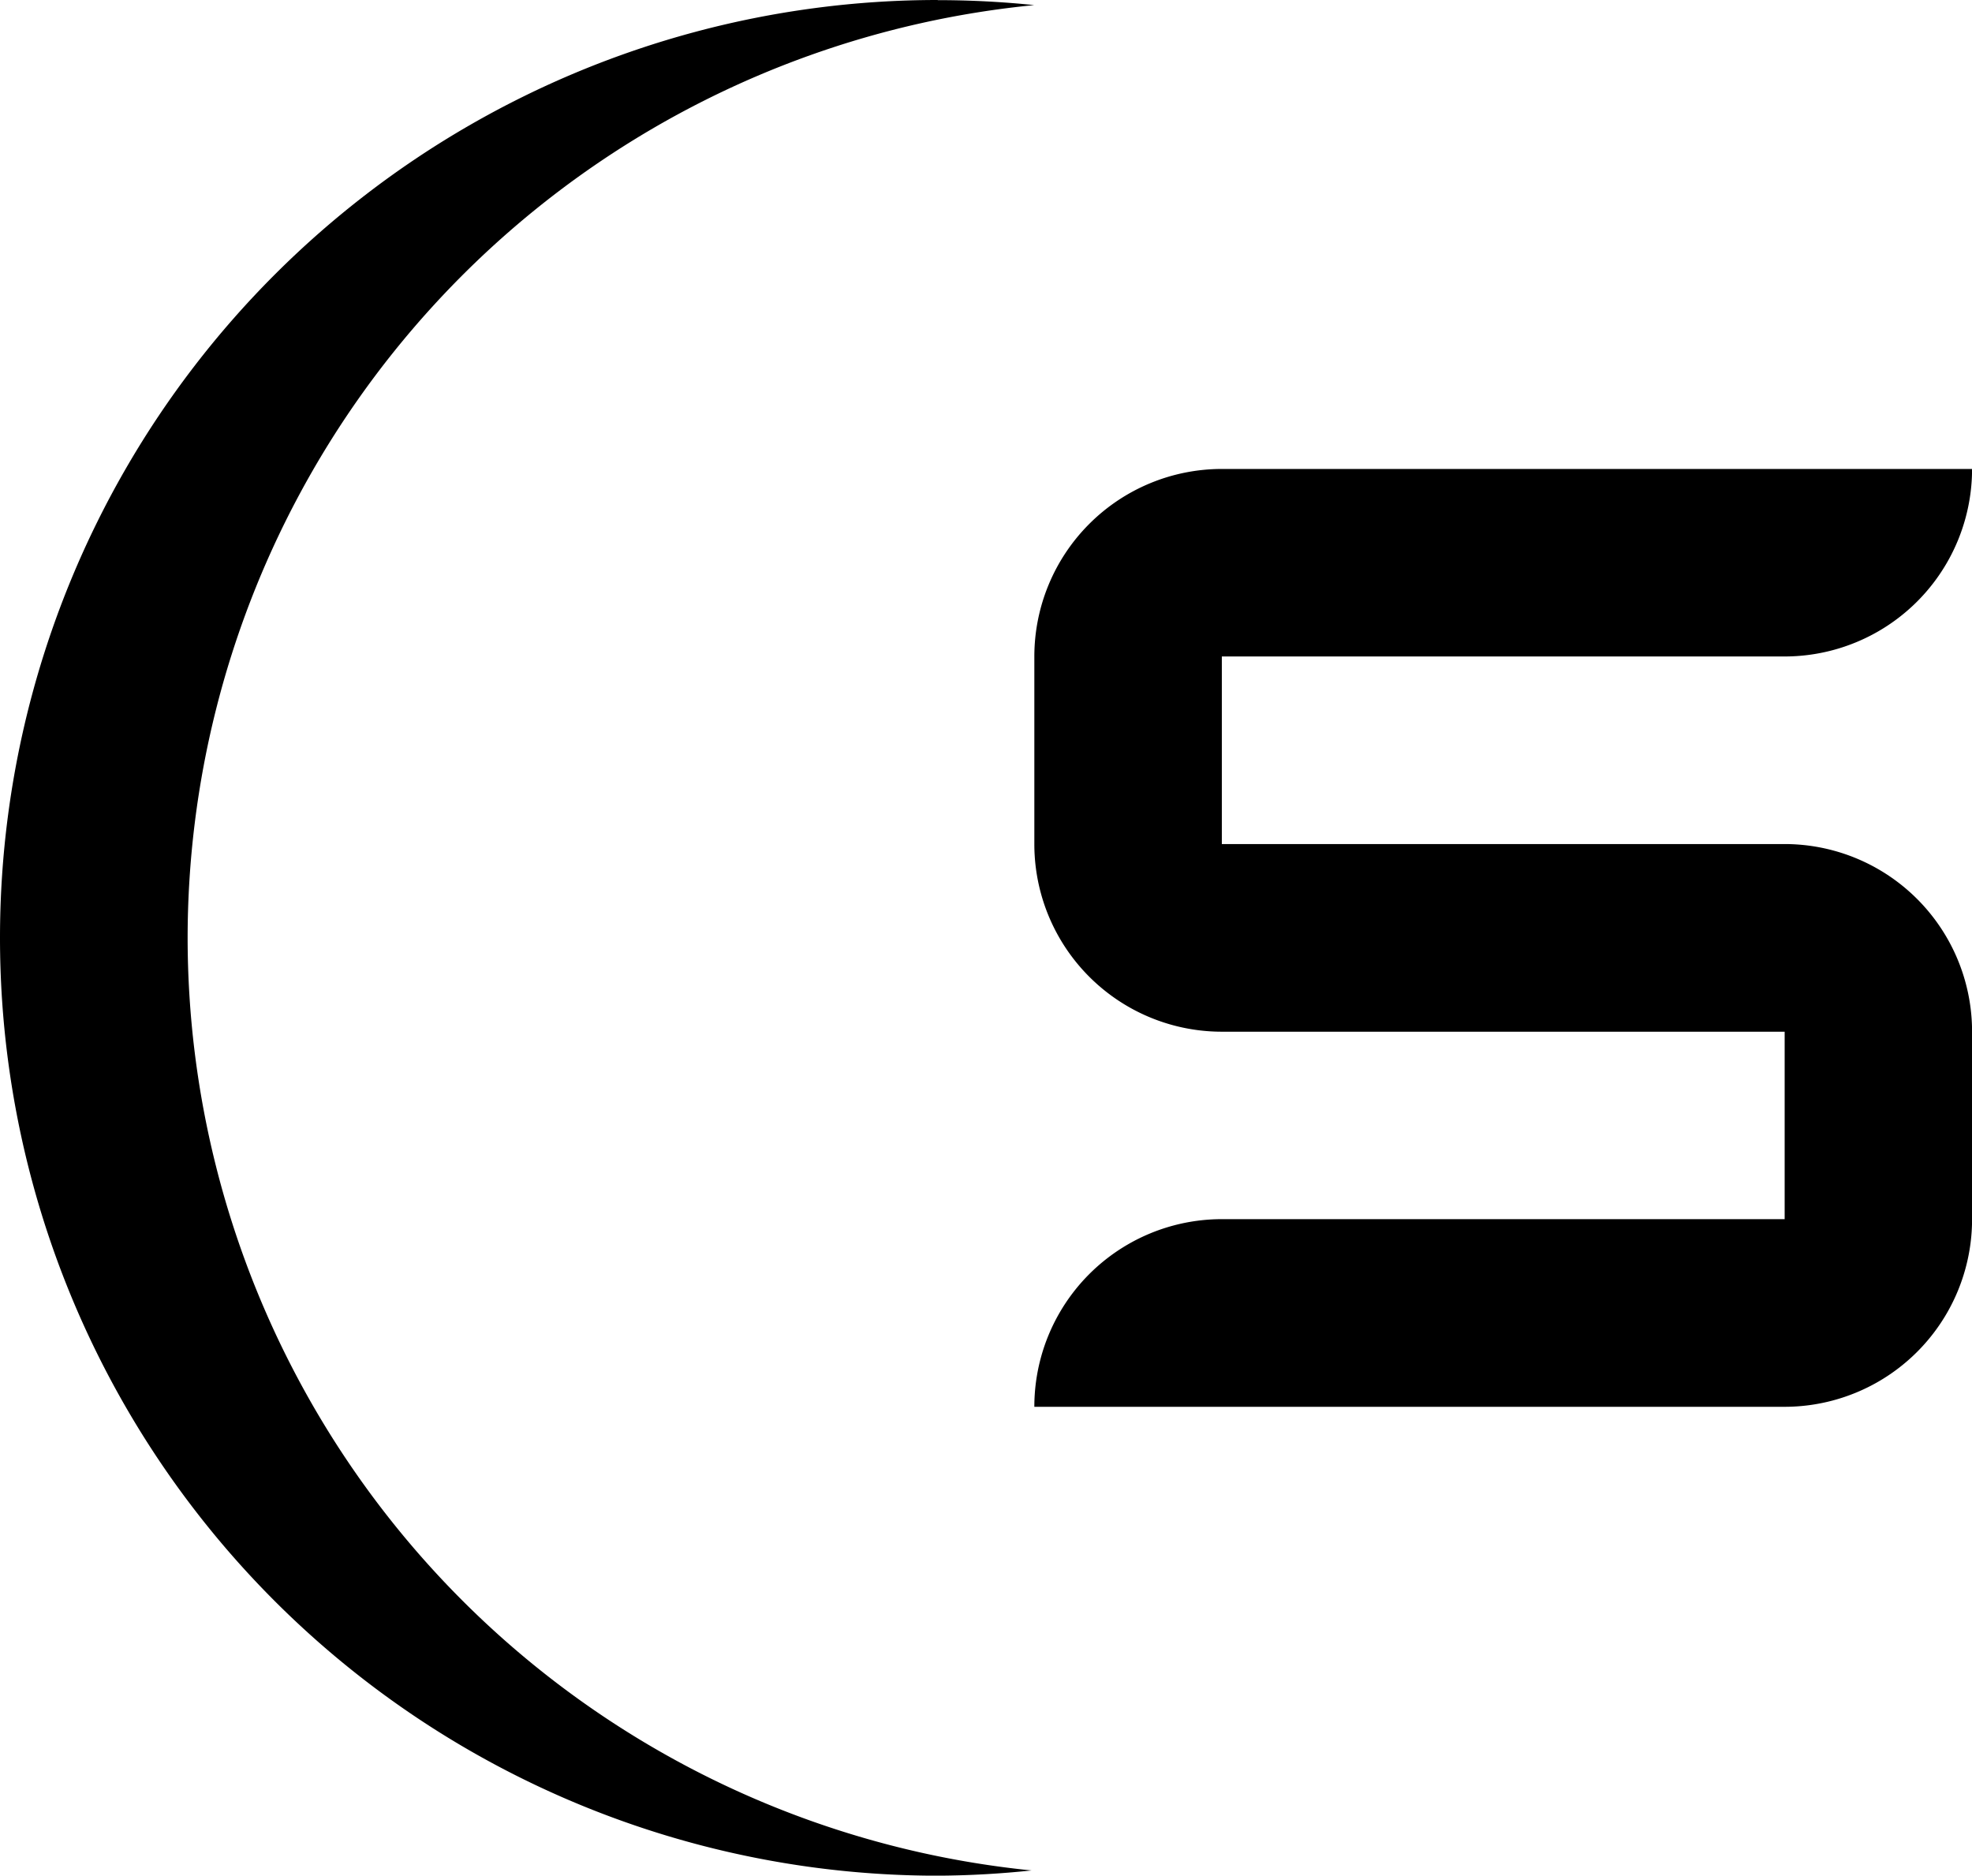 <svg viewBox="0 0 27.82 26.457" xmlns="http://www.w3.org/2000/svg"><path d="M13.229 0A13.229 13.229 0 0 0 0 13.229a13.229 13.229 0 0 0 13.229 13.229 13.229 13.229 0 0 0 1.324-.074A13.229 13.229 0 0 1 2.647 13.232 13.229 13.229 0 0 1 14.59.072a13.229 13.229 0 0 0-1.361-.07zm4.008 6.615a2.646 2.646 0 0 0-2.645 2.645v2.646a2.646 2.646 0 0 0 2.645 2.647h7.94v2.644h-7.94a2.646 2.646 0 0 0-2.645 2.647h10.582a2.646 2.646 0 0 0 2.647-2.647v-2.644a2.646 2.646 0 0 0-2.647-2.647h-7.937V9.26h7.937a2.646 2.646 0 0 0 2.647-2.645z"/></svg>